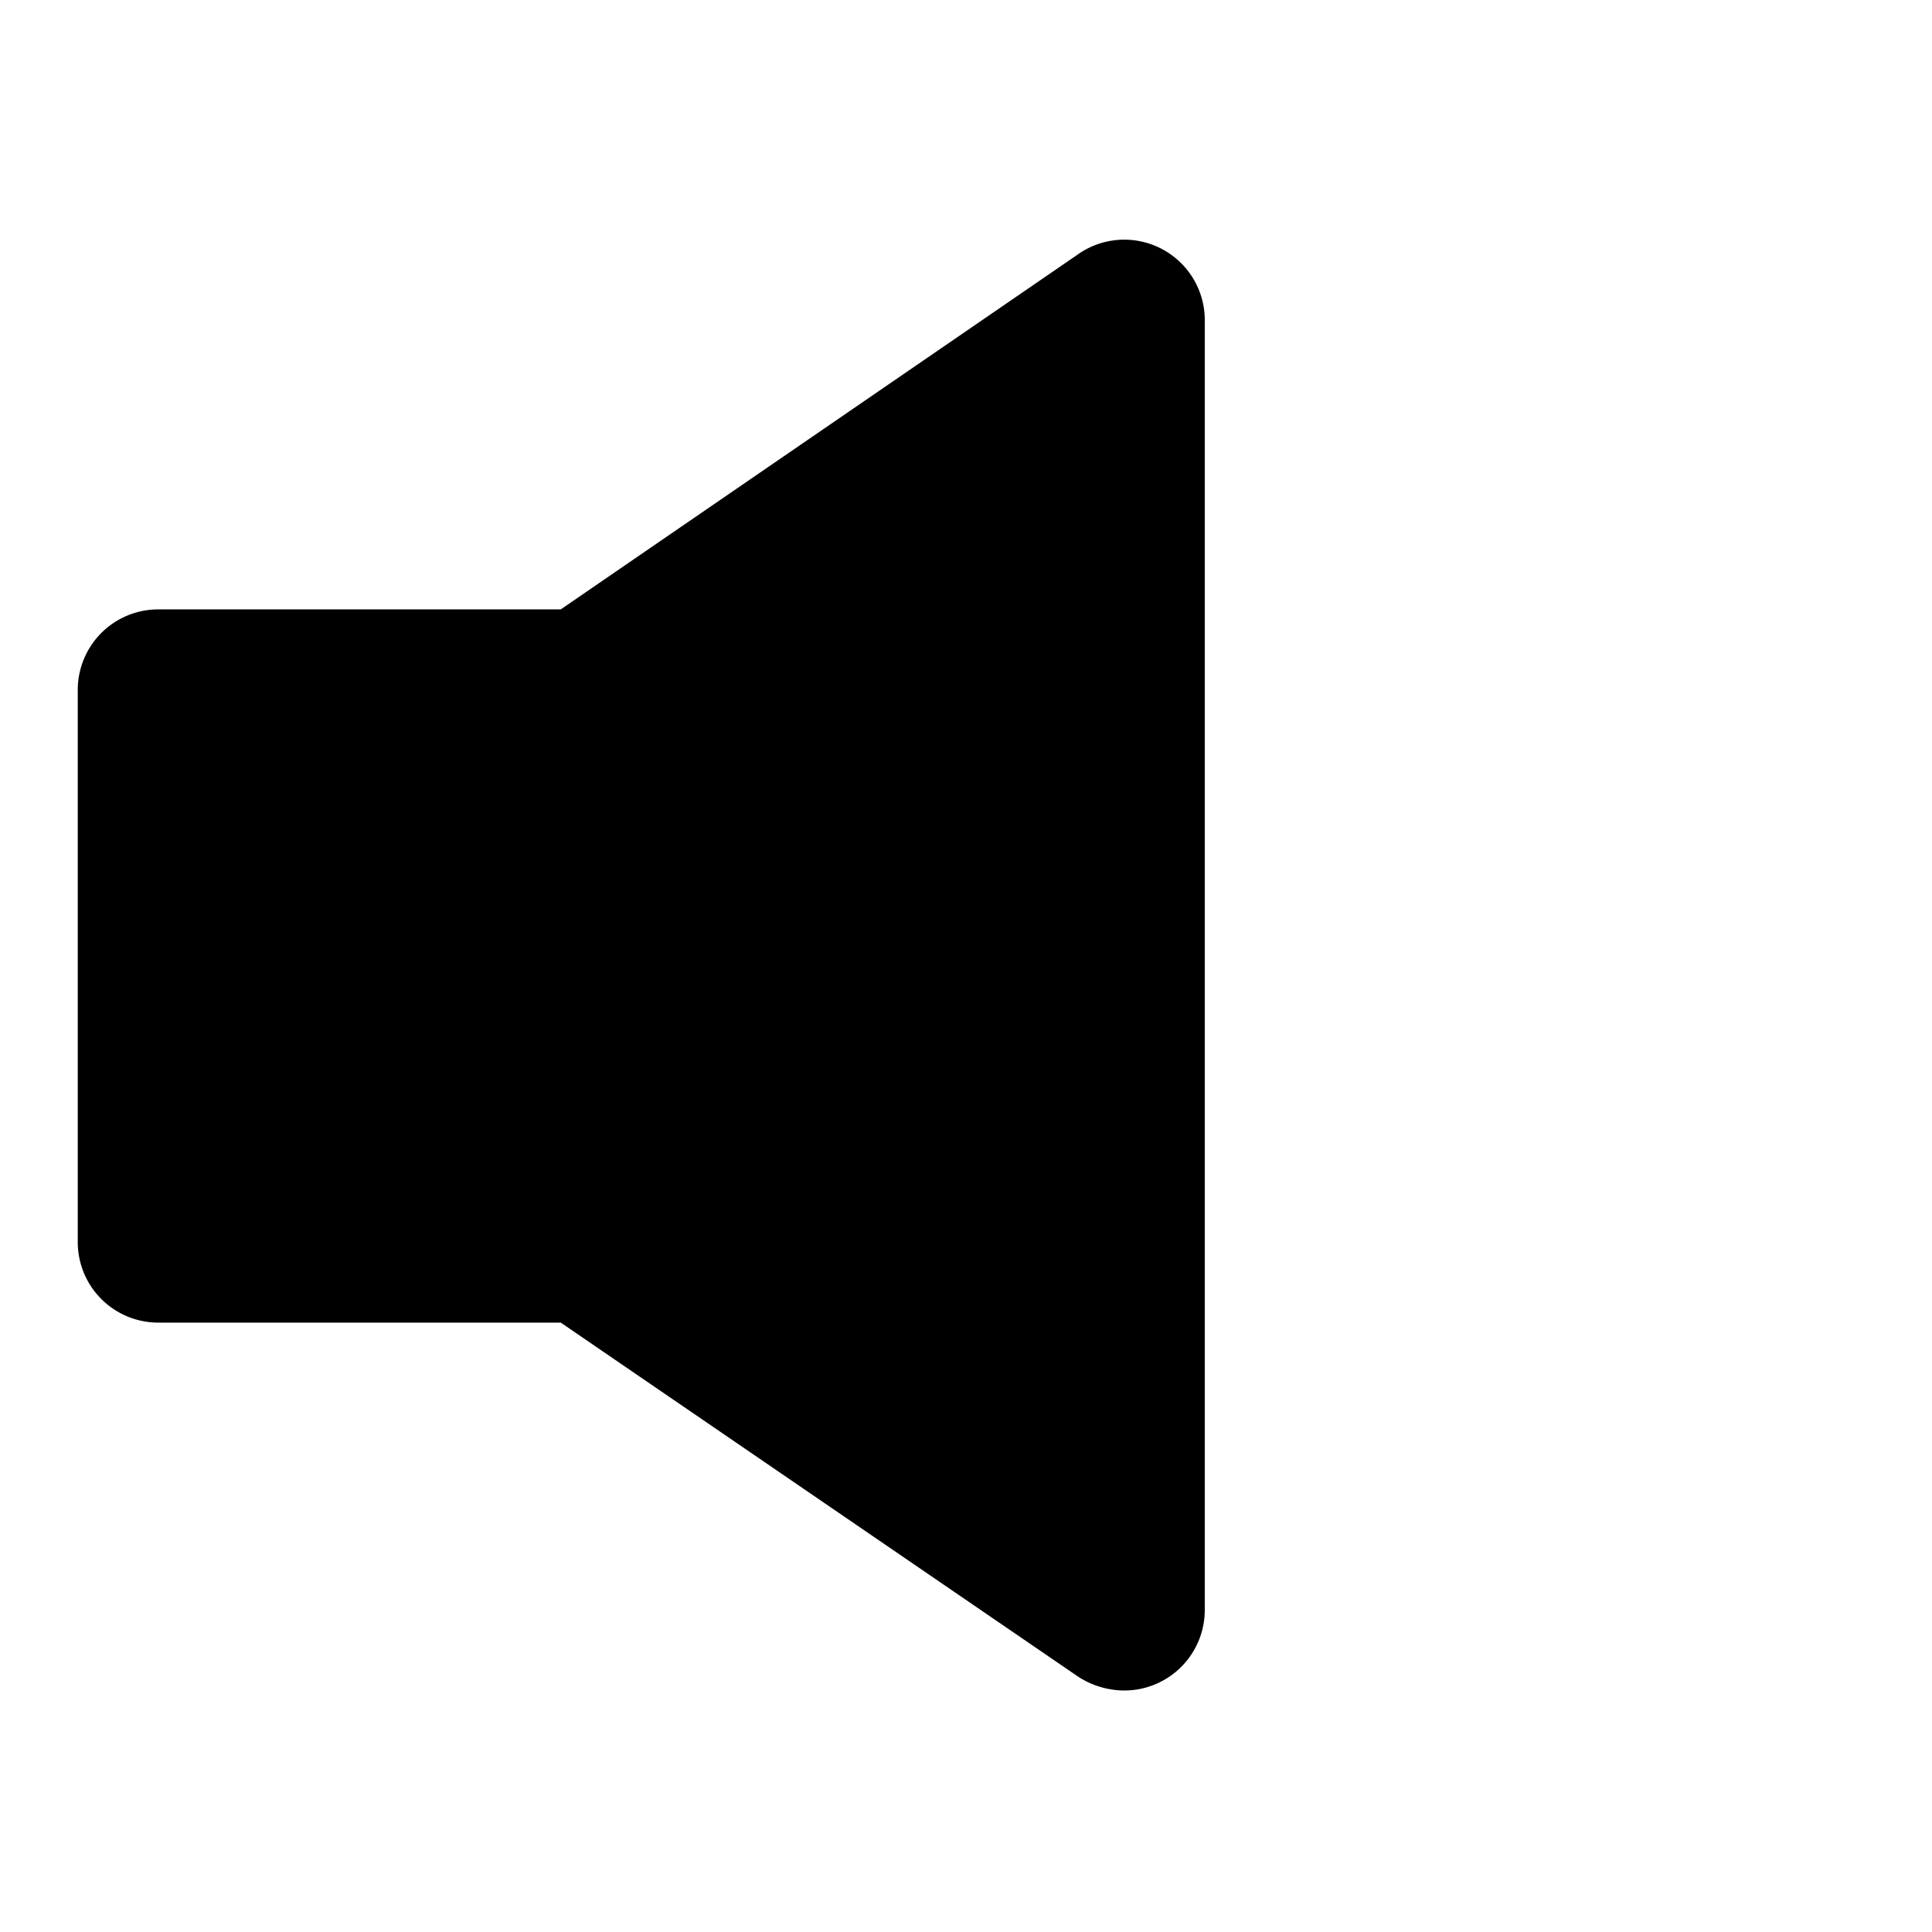 <svg width="24" height="24" xmlns="http://www.w3.org/2000/svg">

 <g>
  <title>Layer 1</title>
  <g id="svg_1" data-name="Layer 2">
   <g id="svg_2" data-name="volume-mute">
    <rect x="-3.034" y="0" id="svg_3" opacity="0" height="24" width="24"/>
    <path id="svg_4" d="m13.966,21a1.06,1.06 0 0 1 -0.57,-0.17l-6.43,-4.4l-5,0a1,1 0 0 1 -1,-1l0,-6.86a1,1 0 0 1 1,-1l5,0l6.41,-4.4a1,1 0 0 1 1.59,0.83l0,16a1,1 0 0 1 -1,1z"/>
   </g>
  </g>
 </g>
</svg>